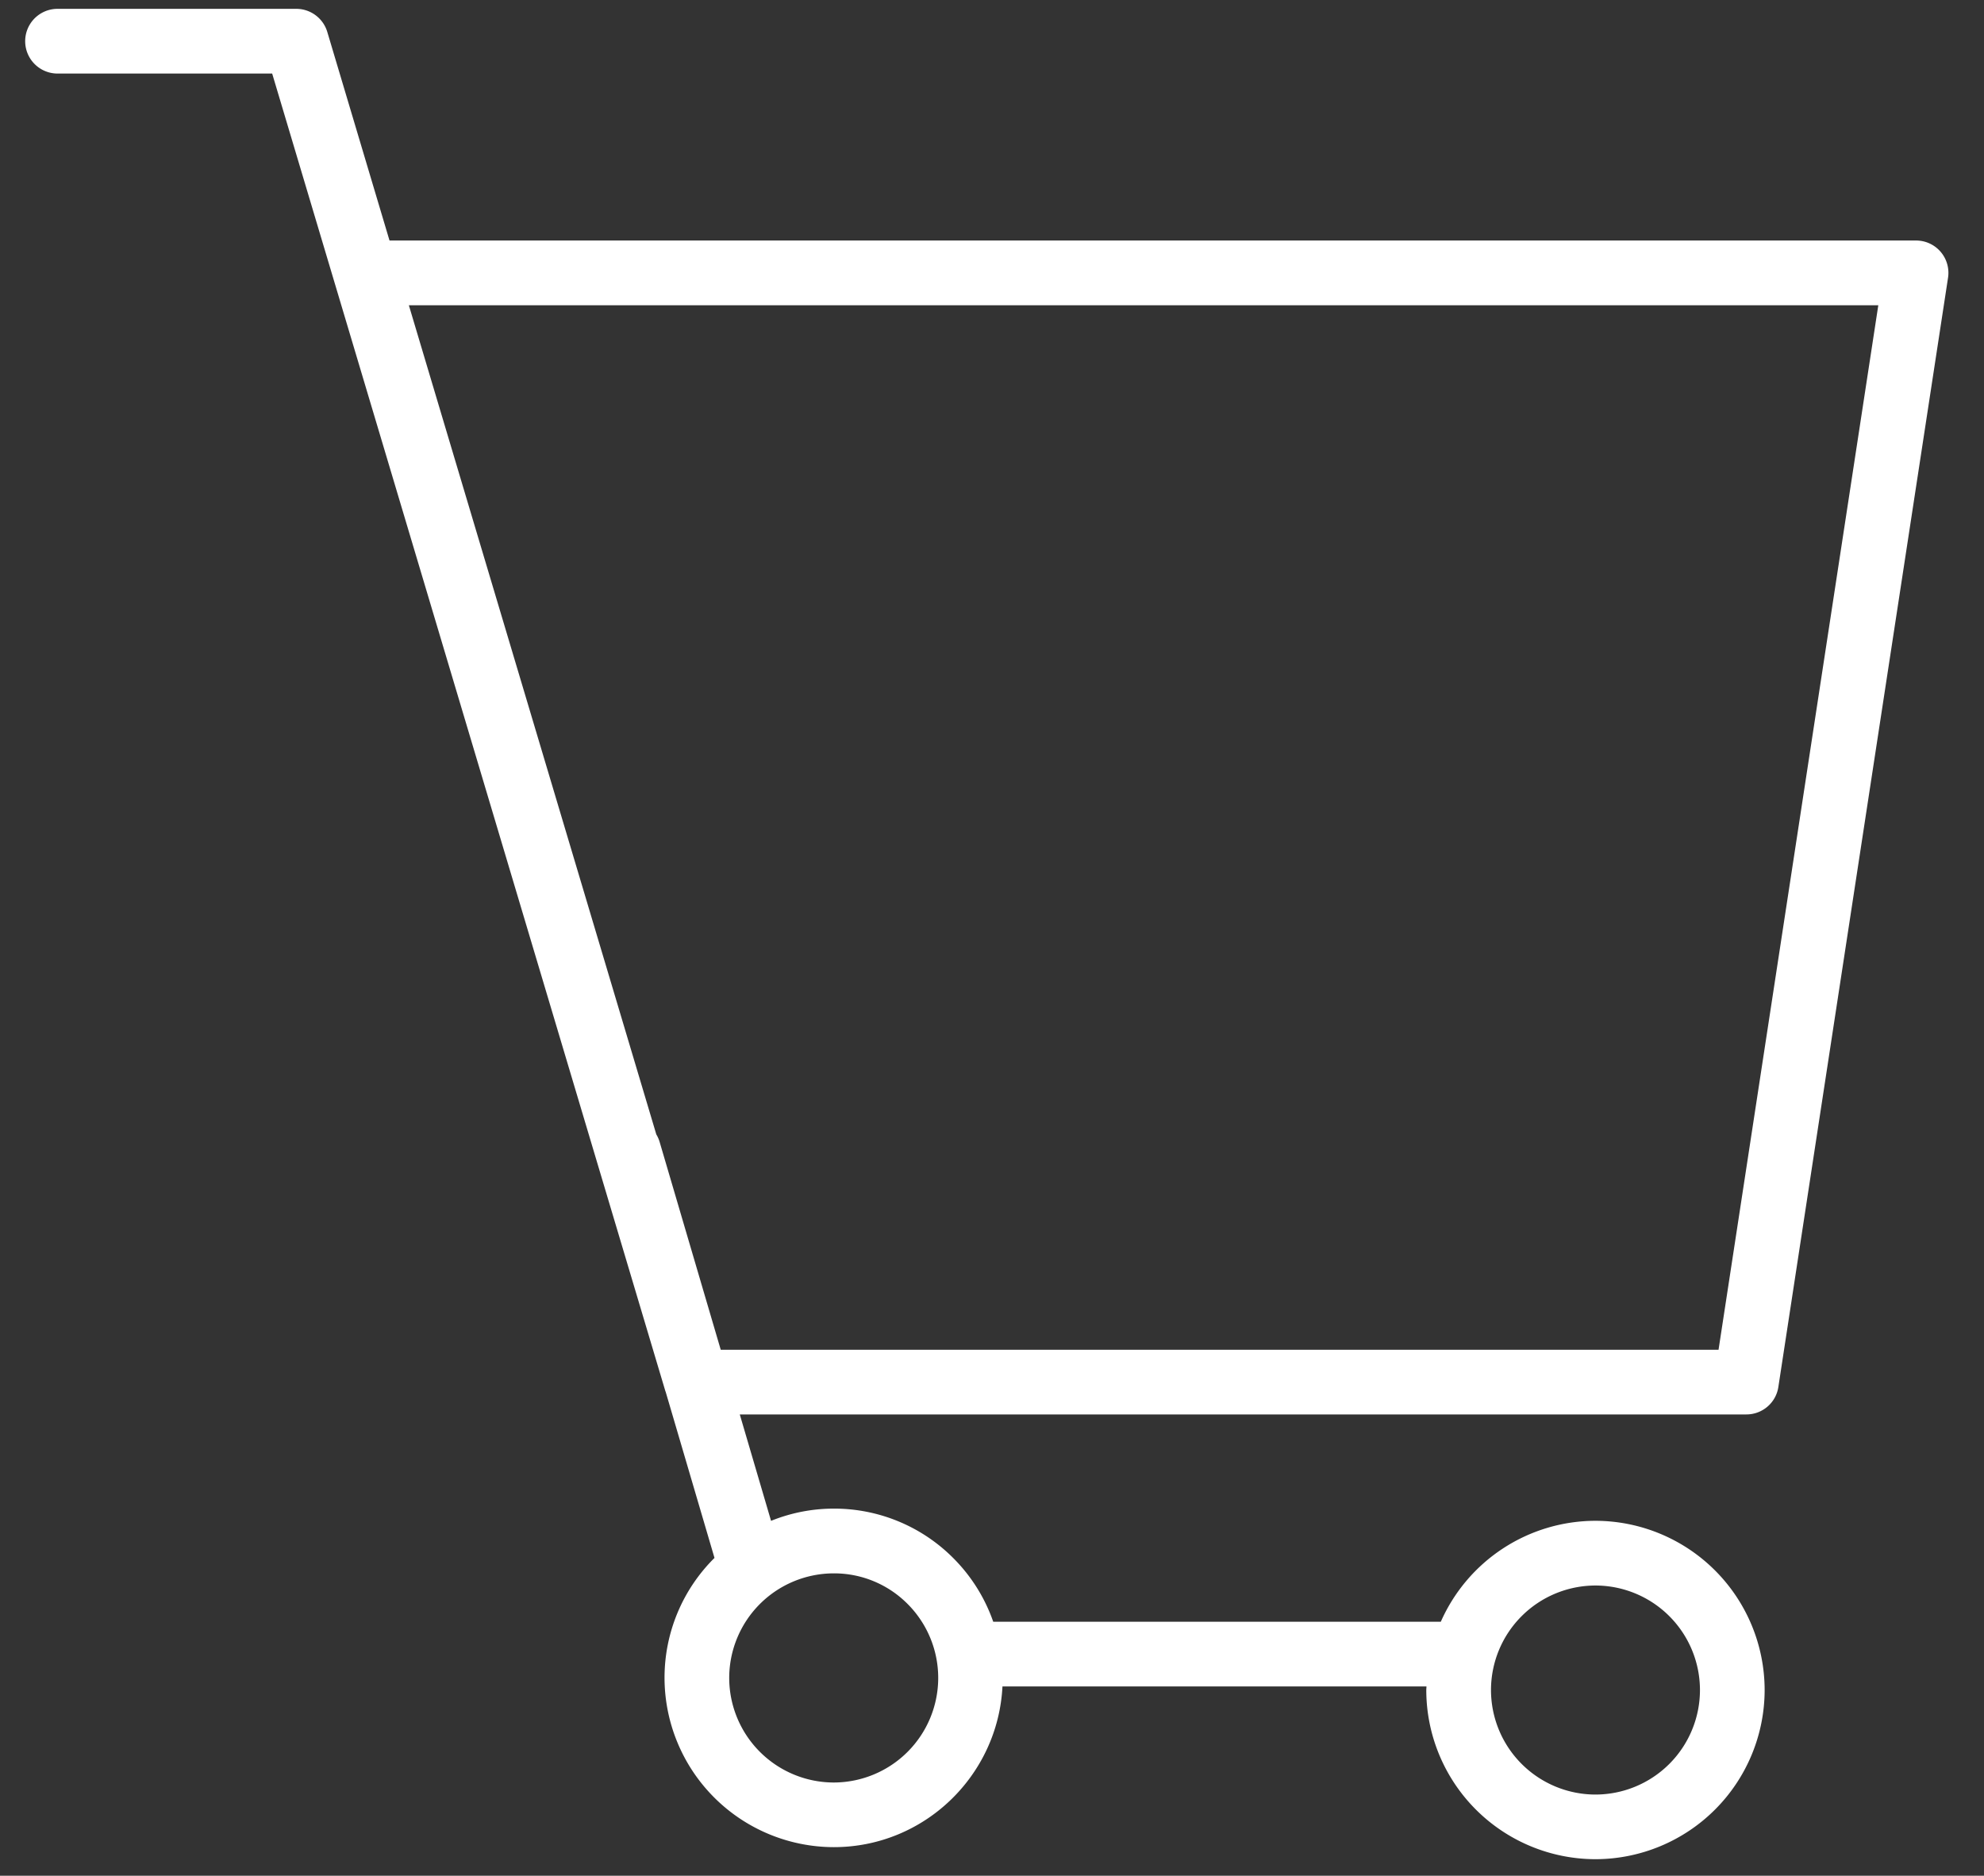 <svg width="55" height="52" fill="none" xmlns="http://www.w3.org/2000/svg"><rect width="100%" height="100%" fill="#333333" stroke="none"/><path d="M53.797 6.98a.895.895 0 00-.68-.312H10.798L9.073.885a.898.898 0 00-.86-.64H1.595a.896.896 0 100 1.794h5.95l10.902 36.533.006.012 1.354 4.606a4.672 4.672 0 00-1.385 3.323 4.7 4.7 0 004.693 4.695c2.504 0 4.549-1.978 4.675-4.455h11.754c0 .033-.005.065-.005.099a4.696 4.696 0 004.69 4.69 4.696 4.696 0 004.69-4.69 4.697 4.697 0 00-4.69-4.691 4.693 4.693 0 00-4.287 2.798H27.534a4.666 4.666 0 00-1.105-1.762 4.656 4.656 0 00-3.313-1.374c-.616 0-1.203.122-1.741.339l-.867-2.95h27.905c.443 0 .82-.323.886-.76L54.003 7.7a.896.896 0 00-.206-.72zm-9.568 36.975a2.9 2.9 0 012.897 2.897 2.9 2.9 0 01-2.897 2.898 2.9 2.9 0 01-2.896-2.898 2.9 2.9 0 012.896-2.897zm-21.114-.337a2.87 2.87 0 012.045.848 2.9 2.9 0 01-2.046 4.95 2.903 2.903 0 01-2.899-2.902 2.902 2.902 0 012.9-2.896zm24.527-6.199H19.98l-1.696-5.768a.894.894 0 00-.09-.202l-6.86-22.987H52.07l-4.429 28.957z" fill="#fff"/></svg>